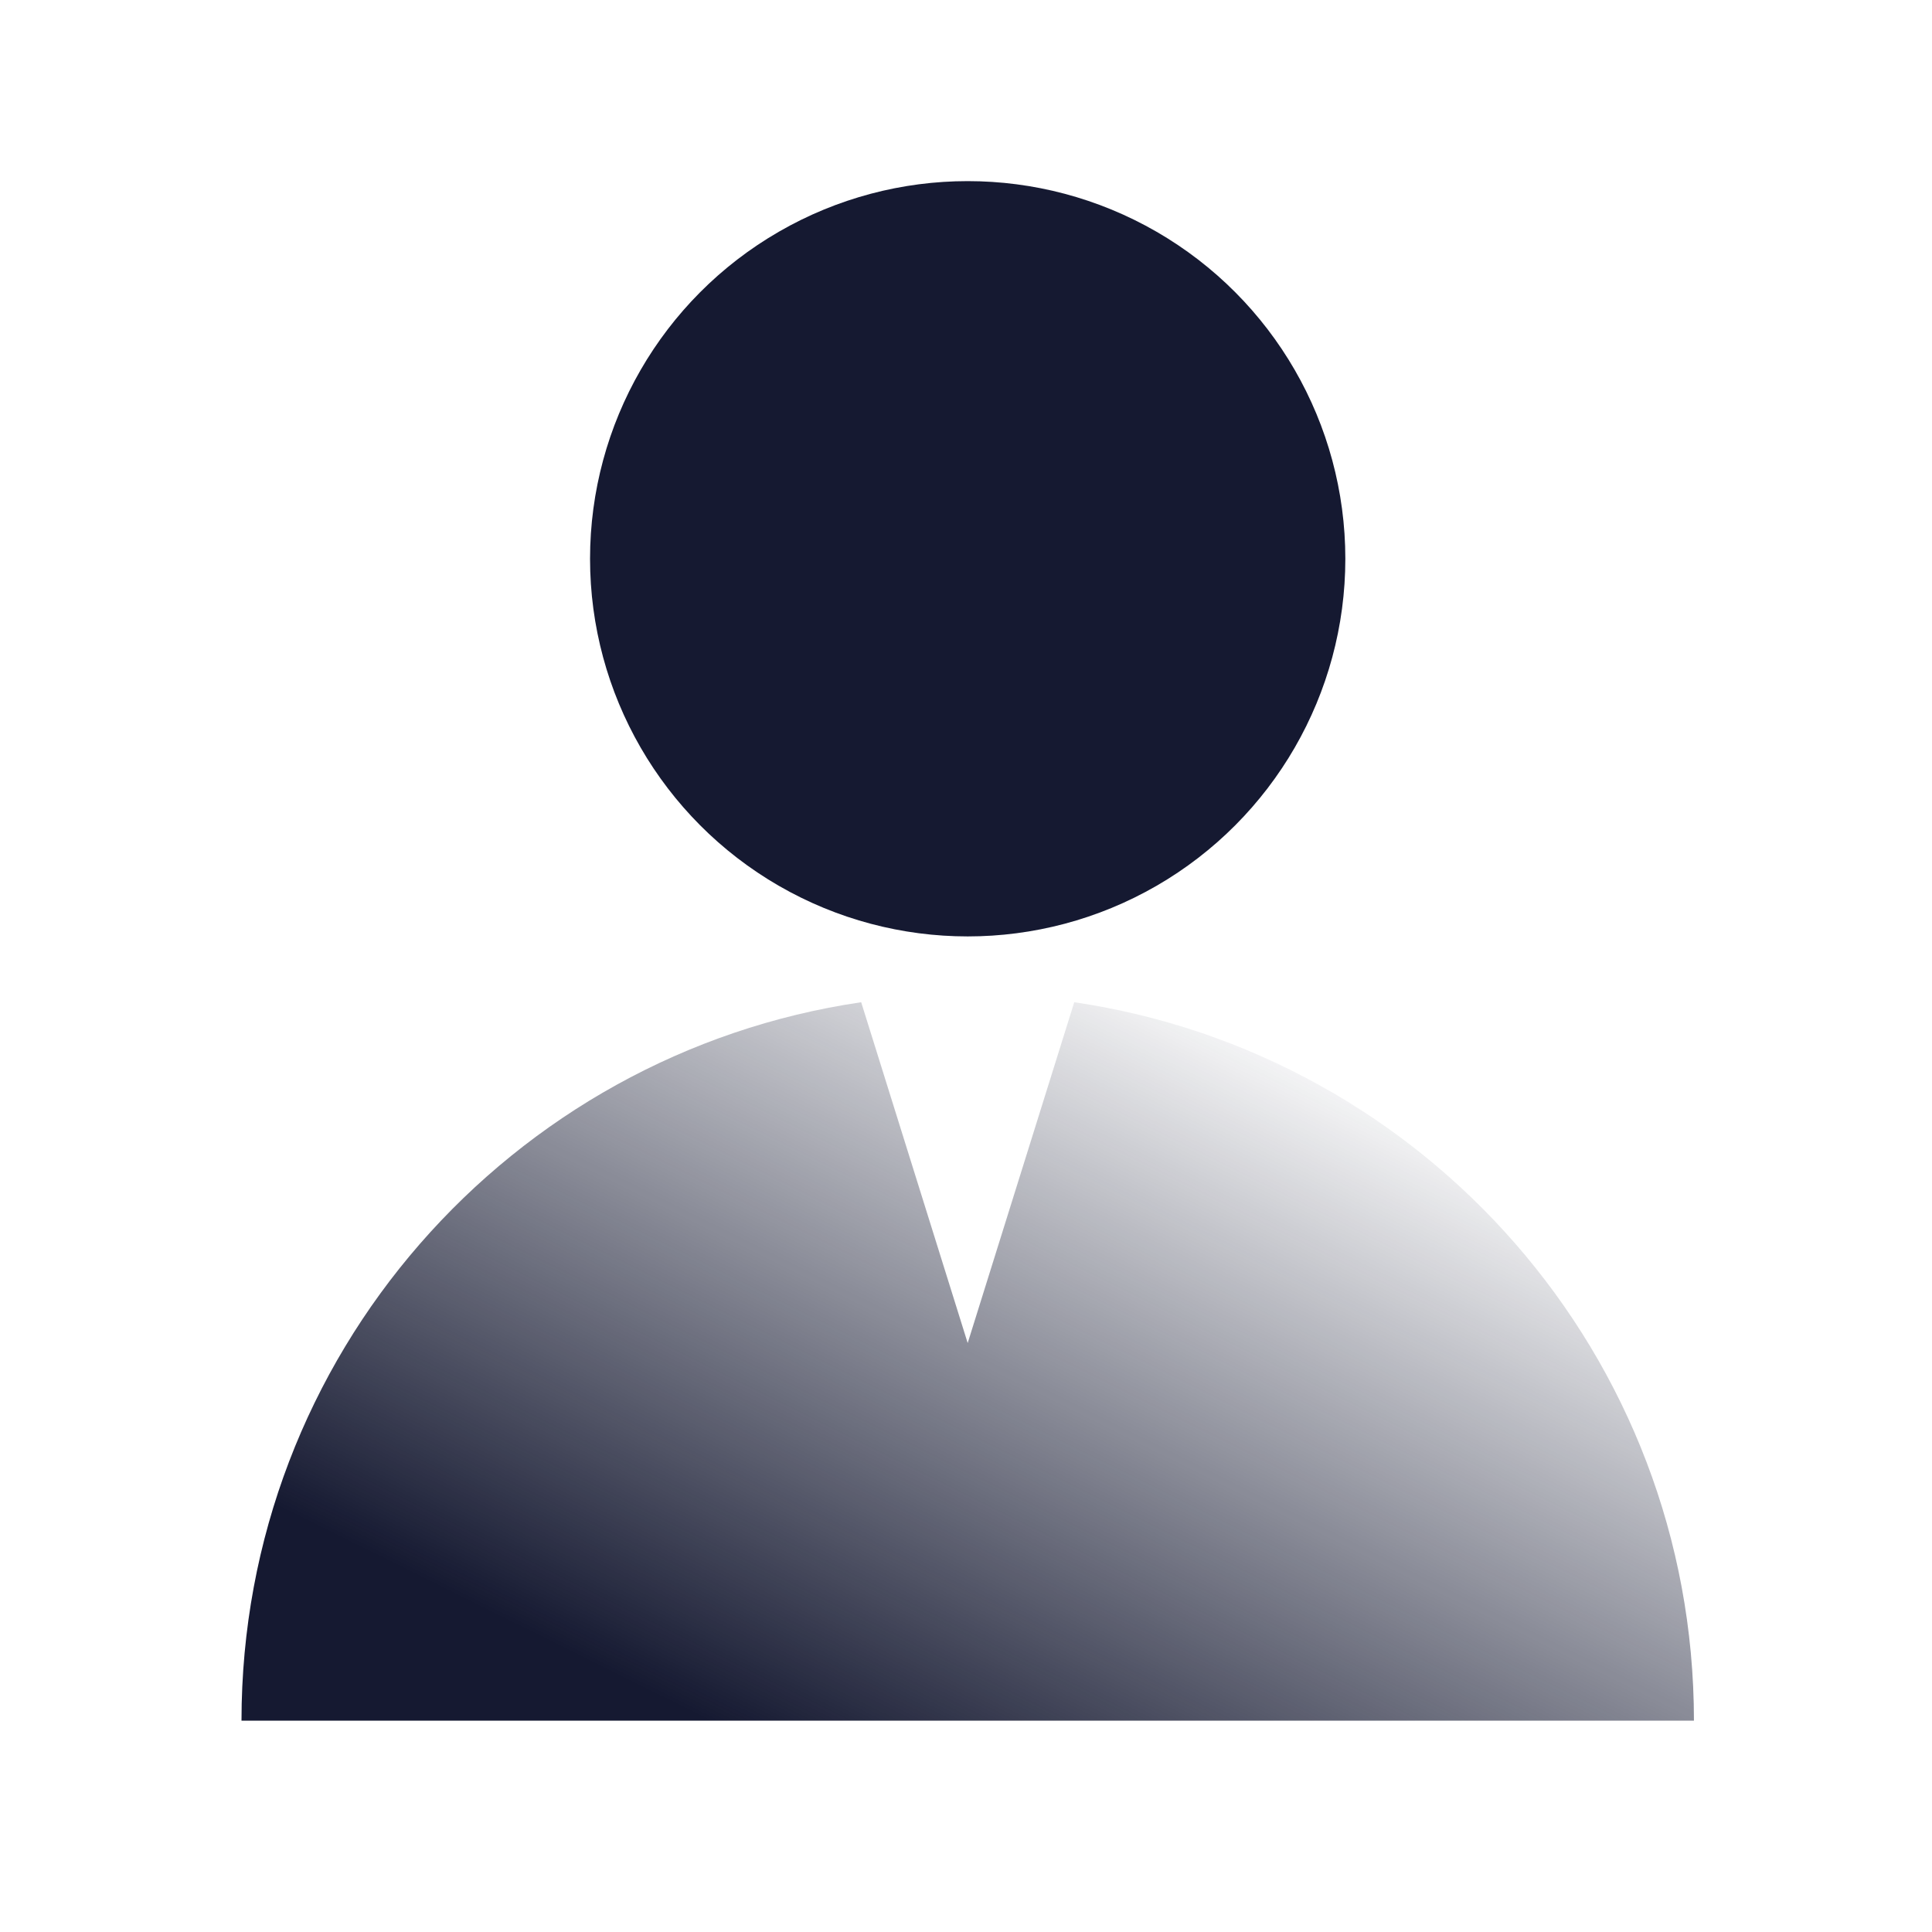 <svg width="32" height="32" viewBox="0 0 32 32" fill="none" xmlns="http://www.w3.org/2000/svg">
<circle cx="16.028" cy="9.255" r="6.255" fill="#151931"/>
<path fill-rule="evenodd" clip-rule="evenodd" d="M14.264 16.6C8.457 17.453 4 22.456 4 28.5H28.057C28.057 22.456 23.599 17.453 17.793 16.6L16.028 22.245L14.264 16.6Z" fill="url(#paint0_linear)"/>
<defs>
<linearGradient id="paint0_linear" x1="15.564" y1="30.411" x2="22.045" y2="17.379" gradientUnits="userSpaceOnUse">
<stop stop-color="#151931"/>
<stop offset="1" stop-color="#151931" stop-opacity="0.01"/>
</linearGradient>
</defs>
</svg>
